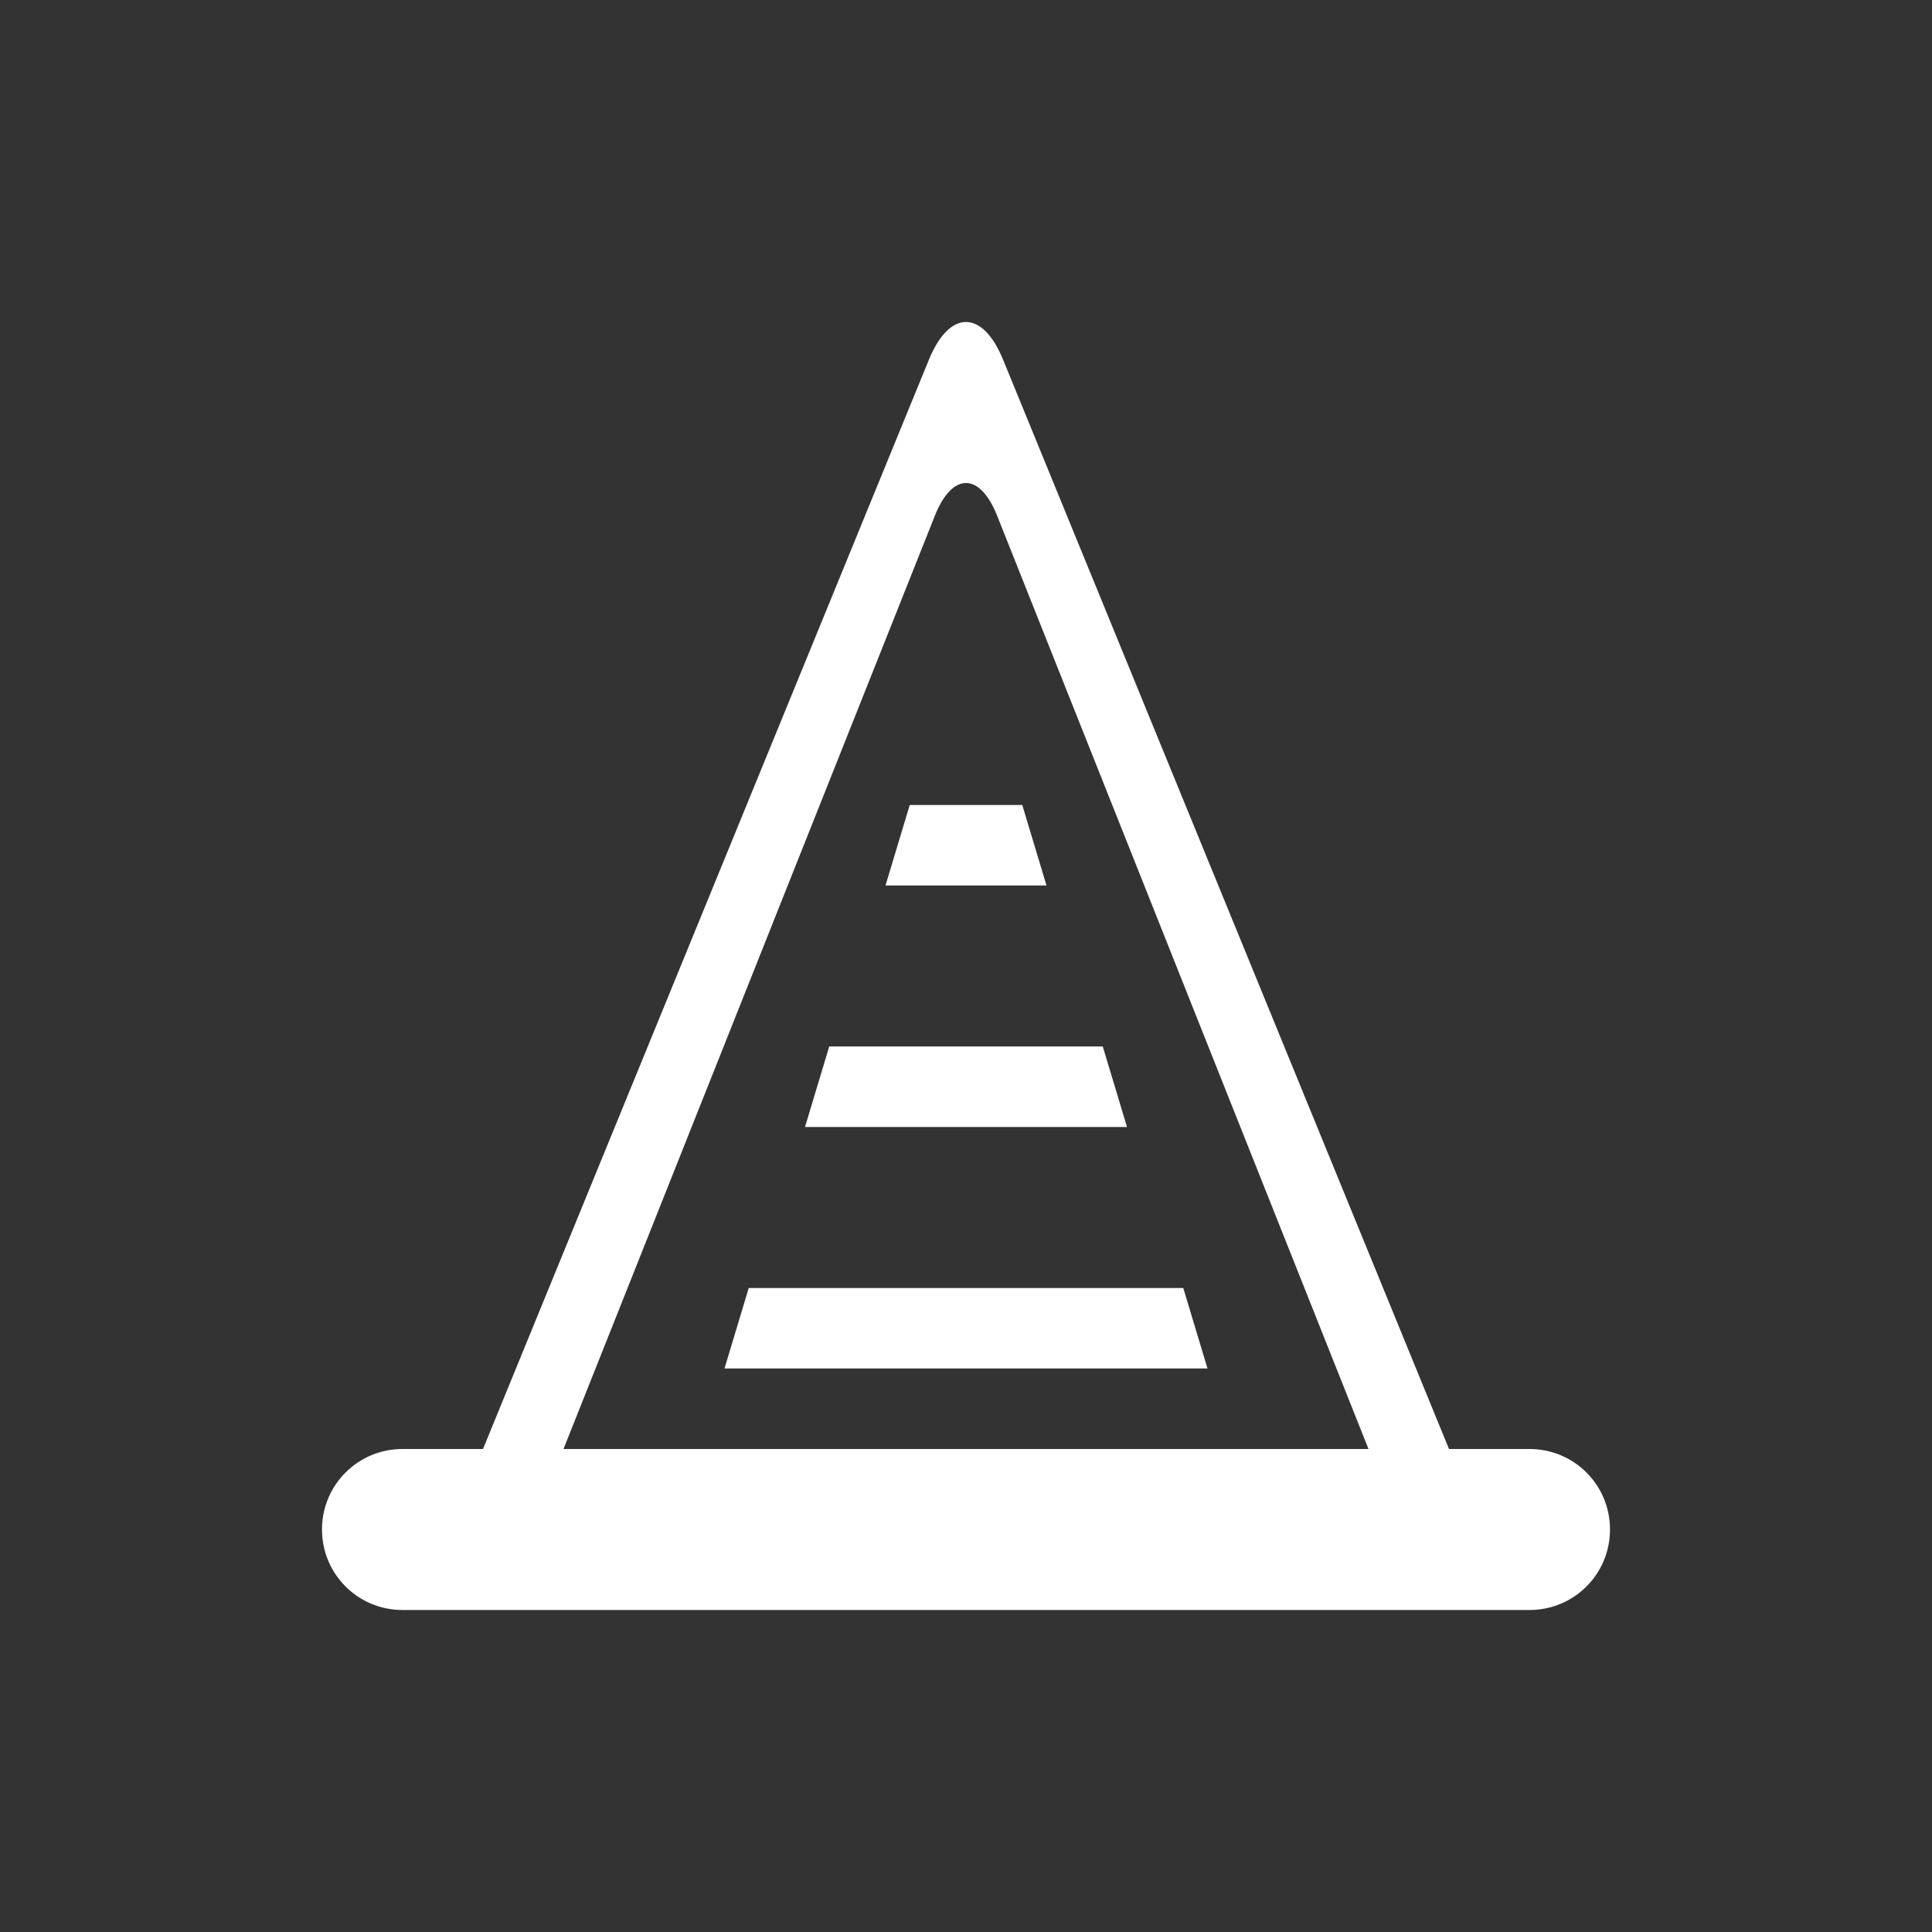 <?xml version="1.0" encoding="UTF-8" standalone="no"?>
<svg
   xmlns:dc="http://purl.org/dc/elements/1.1/"
   xmlns:cc="http://creativecommons.org/ns#"
   xmlns:rdf="http://www.w3.org/1999/02/22-rdf-syntax-ns#"
   xmlns:svg="http://www.w3.org/2000/svg"
   xmlns="http://www.w3.org/2000/svg"
   xmlns:xlink="http://www.w3.org/1999/xlink"
   xmlns:sodipodi="http://sodipodi.sourceforge.net/DTD/sodipodi-0.dtd"
   xmlns:inkscape="http://www.inkscape.org/namespaces/inkscape"
   version="1.1"
   width="24"
   height="24"
   id="svg2"
   inkscape:version="0.91 r"
   sodipodi:docname="vlc.svg">
  <rect width="100%" height="100%" fill="#333333" stroke="none"/>
  <sodipodi:namedview
     pagecolor="#444444"
     bordercolor="#666666"
     borderopacity="1"
     objecttolerance="10"
     gridtolerance="10"
     guidetolerance="10"
     inkscape:pageopacity="0"
     inkscape:pageshadow="2"
     inkscape:window-width="1600"
     inkscape:window-height="845"
     id="namedview13"
     showgrid="false"
     inkscape:zoom="1"
     inkscape:cx="13.432895"
     inkscape:cy="12"
     inkscape:window-x="0"
     inkscape:window-y="30"
     inkscape:window-maximized="1"
     inkscape:current-layer="svg2" />
  <defs
     id="defs4">
    <linearGradient
       gradientTransform="translate(-1,-2)"
       gradientUnits="userSpaceOnUse"
       xlink:href="#linearGradient3678"
       id="linearGradient2868"
       y2="19"
       x2="8.925"
       y1="6"
       x1="8.925" />
    <linearGradient
       id="linearGradient3678">
      <stop
         offset="0"
         style="stop-color:#ffffff;stop-opacity:1"
         id="stop3680" />
      <stop
         offset="1"
         style="stop-color:#e6e6e6;stop-opacity:1"
         id="stop3682" />
    </linearGradient>
    <linearGradient
       gradientTransform="translate(-2,-1)"
       gradientUnits="userSpaceOnUse"
       xlink:href="#linearGradient3678"
       id="linearGradient2393"
       y2="21"
       x2="9"
       y1="3"
       x1="9" />
    <clipPath
       id="clipPath4145">
      <g
         id="g4147"
         transform="translate(0,-1004.362)">
        <path
           id="path4149"
           fill="#1890d0"
           transform="matrix(15.333,0,0,11.5,415,878.862)"
           d="m -24 13 c 0 1.105 -0.672 2 -1.5 2 -0.828 0 -1.5 -0.895 -1.5 -2 0 -1.105 0.672 -2 1.5 -2 0.828 0 1.5 0.895 1.5 2 z" />
      </g>
    </clipPath>
    <clipPath
       id="clipPath4151">
      <g
         id="g4153"
         transform="translate(0,-1004.362)">
        <path
           id="path4155"
           fill="#1890d0"
           transform="matrix(15.333,0,0,11.5,415,878.862)"
           d="m -24 13 c 0 1.105 -0.672 2 -1.5 2 -0.828 0 -1.5 -0.895 -1.5 -2 0 -1.105 0.672 -2 1.5 -2 0.828 0 1.5 0.895 1.5 2 z" />
      </g>
    </clipPath>
    <linearGradient
       x2="43.44"
       x1="7.781"
       gradientTransform="matrix(1.116,0,0,1.116,-3.038,-2.731)"
       gradientUnits="userSpaceOnUse"
       id="linearGradient3094">
      <stop
         id="stop4158"
         stop-opacity="1"
         stop-color="#e5e5e5" />
      <stop
         id="stop4160"
         stop-opacity="1"
         stop-color="#f9f9f9"
         offset="0.5" />
      <stop
         id="stop4162"
         stop-opacity="1"
         stop-color="#e5e5e5"
         offset="1" />
    </linearGradient>
    <linearGradient
       x2="47"
       x1="1"
       gradientTransform="matrix(0,-1,1,0,-1.5e-6,48)"
       gradientUnits="userSpaceOnUse"
       id="linearGradient3108">
      <stop
         id="stop4165"
         stop-opacity="1"
         stop-color="#ffab09" />
      <stop
         id="stop4167"
         stop-opacity="1"
         stop-color="#ffb31d"
         offset="1" />
    </linearGradient>
  </defs>
  <g
     id="g4201"
     transform="translate(0.25,0)" />
  <g
     id="g4207"
     transform="matrix(0,1,-1,0,24,0.25)" />
  <path
     style="opacity:1;fill:#ffffff;fill-opacity:1;stroke:none;stroke-width:1;stroke-linecap:round;stroke-linejoin:round;stroke-miterlimit:4;stroke-dasharray:none;stroke-opacity:1"
     d="M 12,4 C 11.833,4 11.667,4.156 11.539,4.469 L 6,18 5,18 c -0.554,0 -1,0.446 -1,1 0,0.554 0.446,1 1,1 l 14,0 c 0.554,0 1,-0.446 1,-1 0,-0.554 -0.446,-1 -1,-1 L 18,18 12.461,4.469 C 12.333,4.156 12.167,4 12,4 Z m 0,2 c 0.139,0 0.278,0.135 0.385,0.402 L 17,18 7,18 11.615,6.402 C 11.722,6.135 11.861,6 12,6 Z M 11.301,10 11,11 l 2,0 -0.301,-1 -1.398,0 z m -1,3 L 10,14 l 4,0 -0.301,-1 -3.398,0 z M 9.301,16 9,17 l 6,0 -0.301,-1 -5.398,0 z"
     id="rect4220"
     inkscape:connector-curvature="0" />
  <g
     id="g4259" />
</svg>
